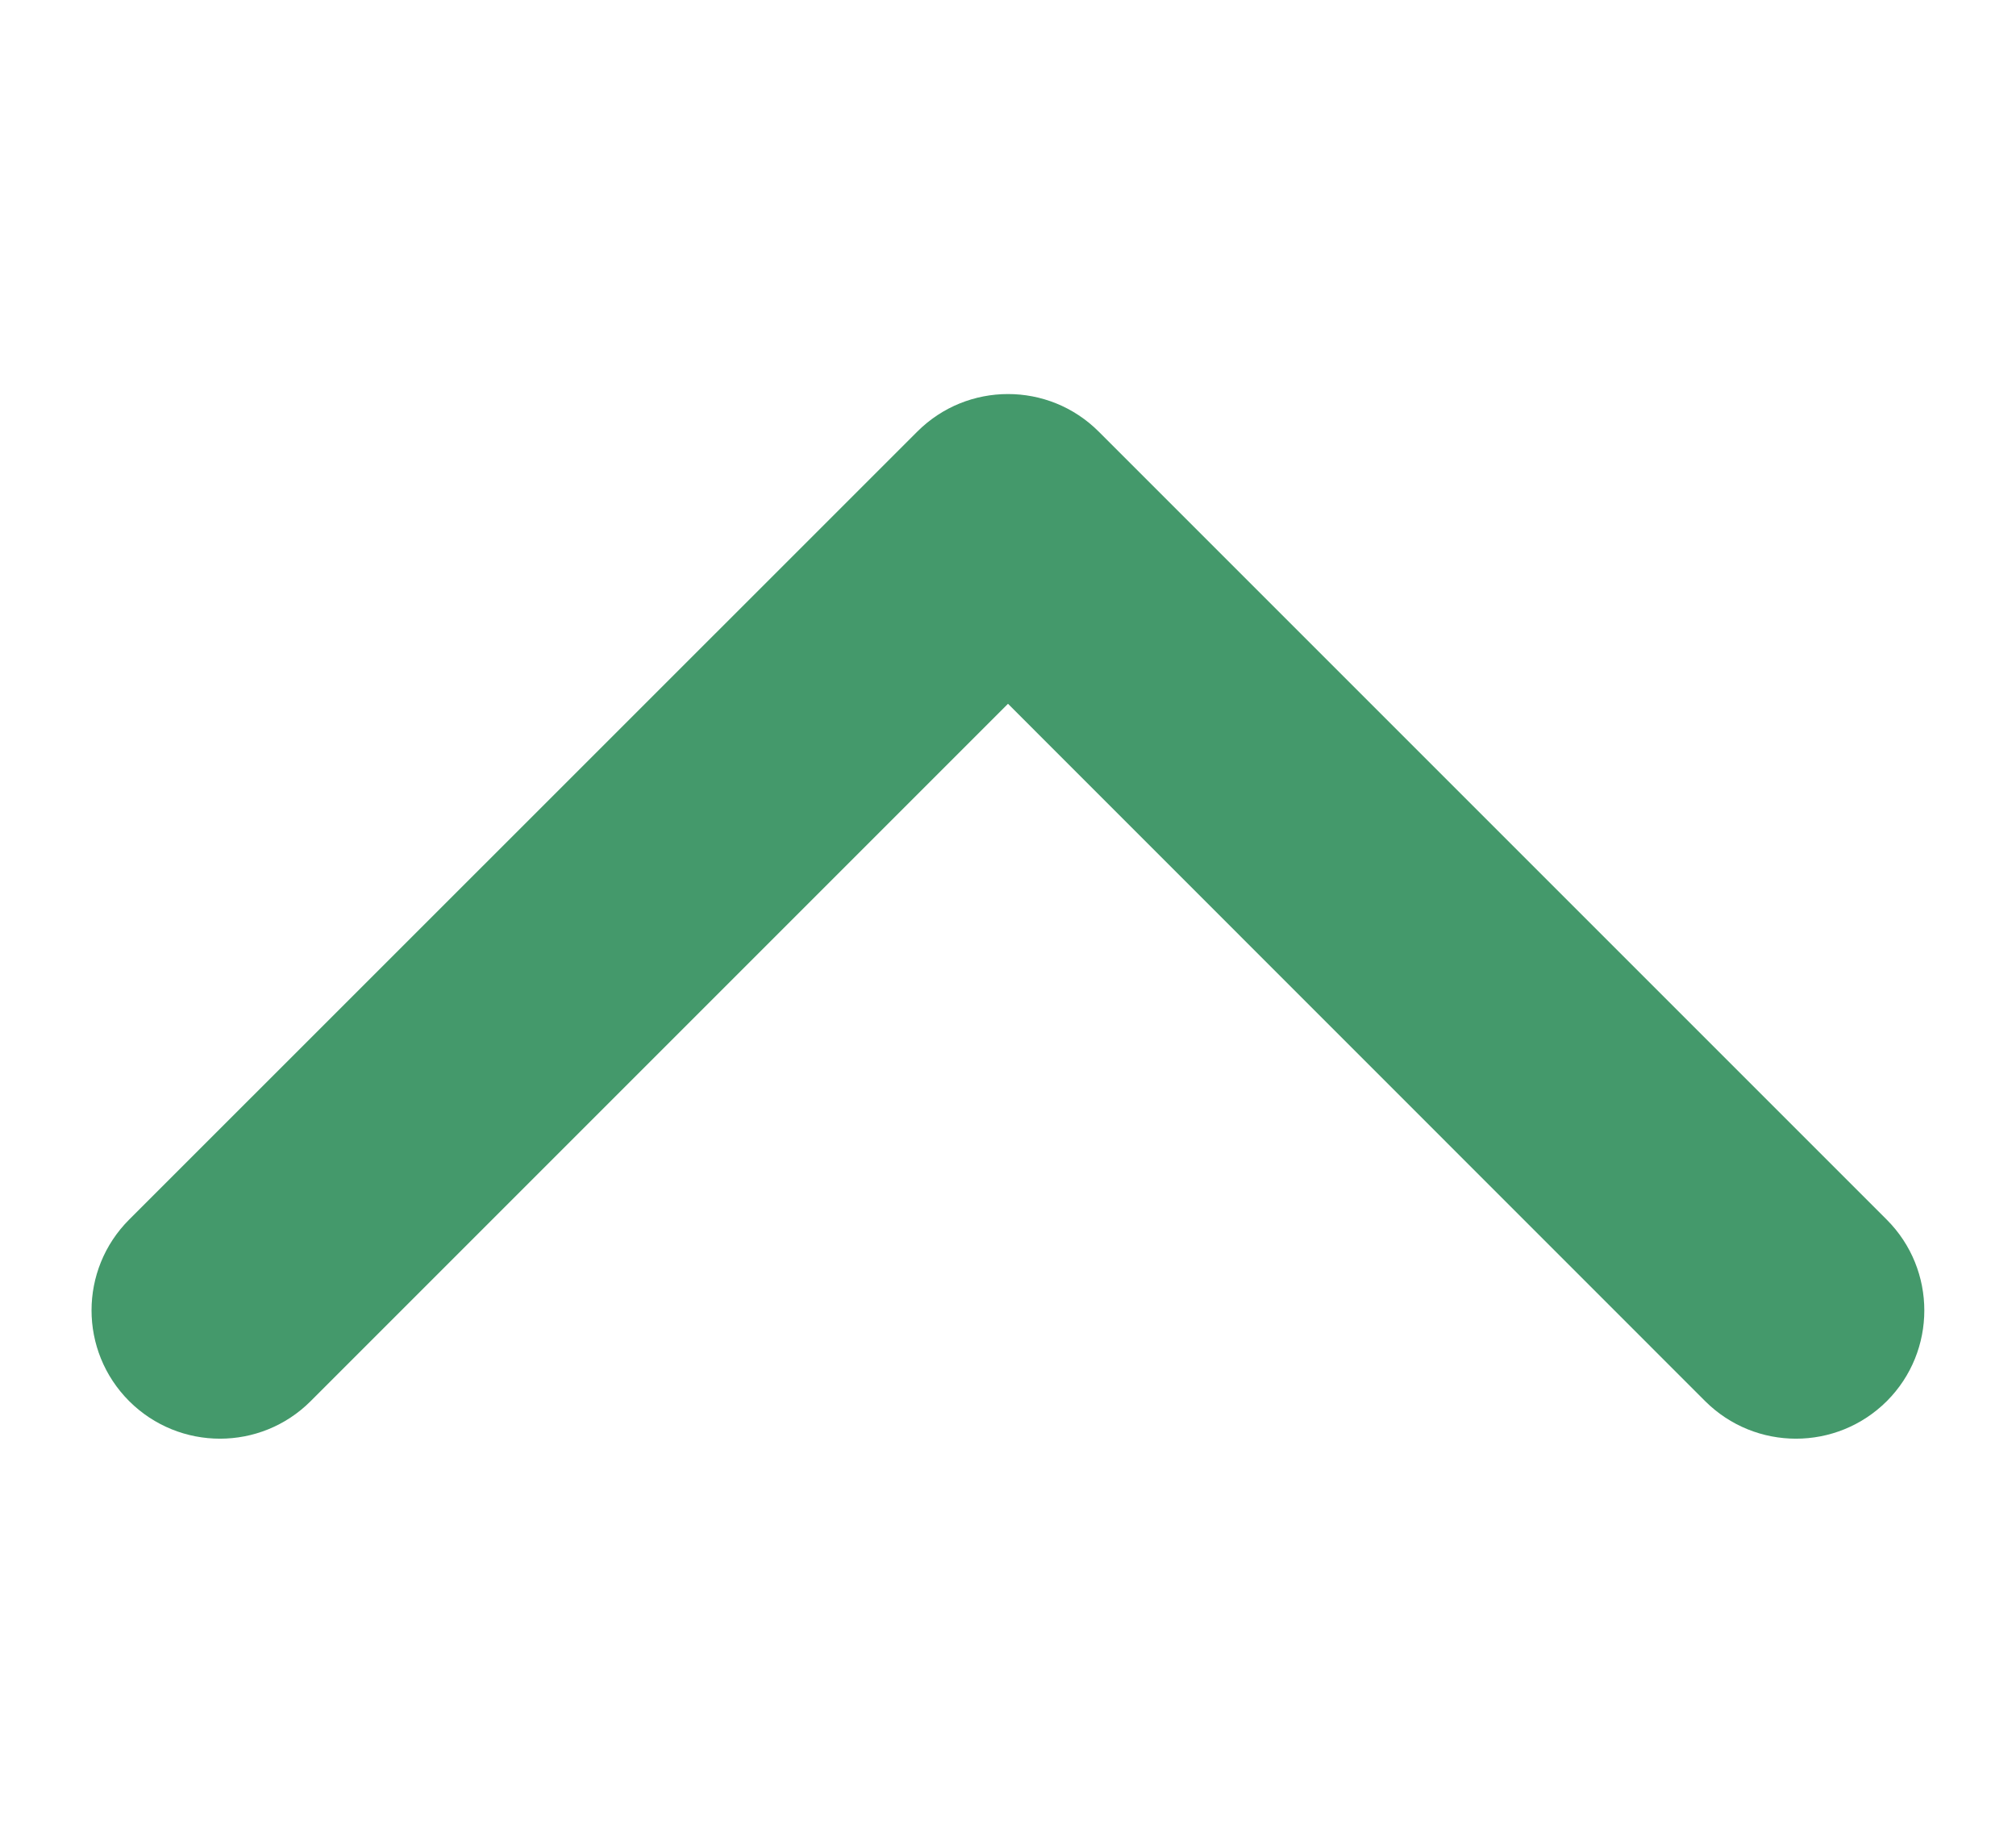 <svg width="11" height="10" viewBox="0 0 11 10" fill="none" xmlns="http://www.w3.org/2000/svg">
<g id="arrow-down-sign-to-navigate 1" clip-path="url(#clip0_35_308)">
<g id="Group">
<path id="Vector" d="M5.5 2.15C5.679 2.15 5.858 2.218 5.995 2.355L10.295 6.655C10.568 6.928 10.568 7.372 10.295 7.645C10.021 7.918 9.578 7.918 9.304 7.645L5.5 3.84L1.695 7.645C1.422 7.918 0.979 7.918 0.705 7.645C0.431 7.371 0.431 6.928 0.705 6.654L5.005 2.355C5.142 2.218 5.321 2.15 5.5 2.15Z" fill="#44996B"/>
</g>
</g>
<defs>
<clipPath id="clip0_35_308">
<rect width="10" height="10" fill="white" transform="translate(10.5 10) rotate(-180)"/>
</clipPath>
</defs>
</svg>
